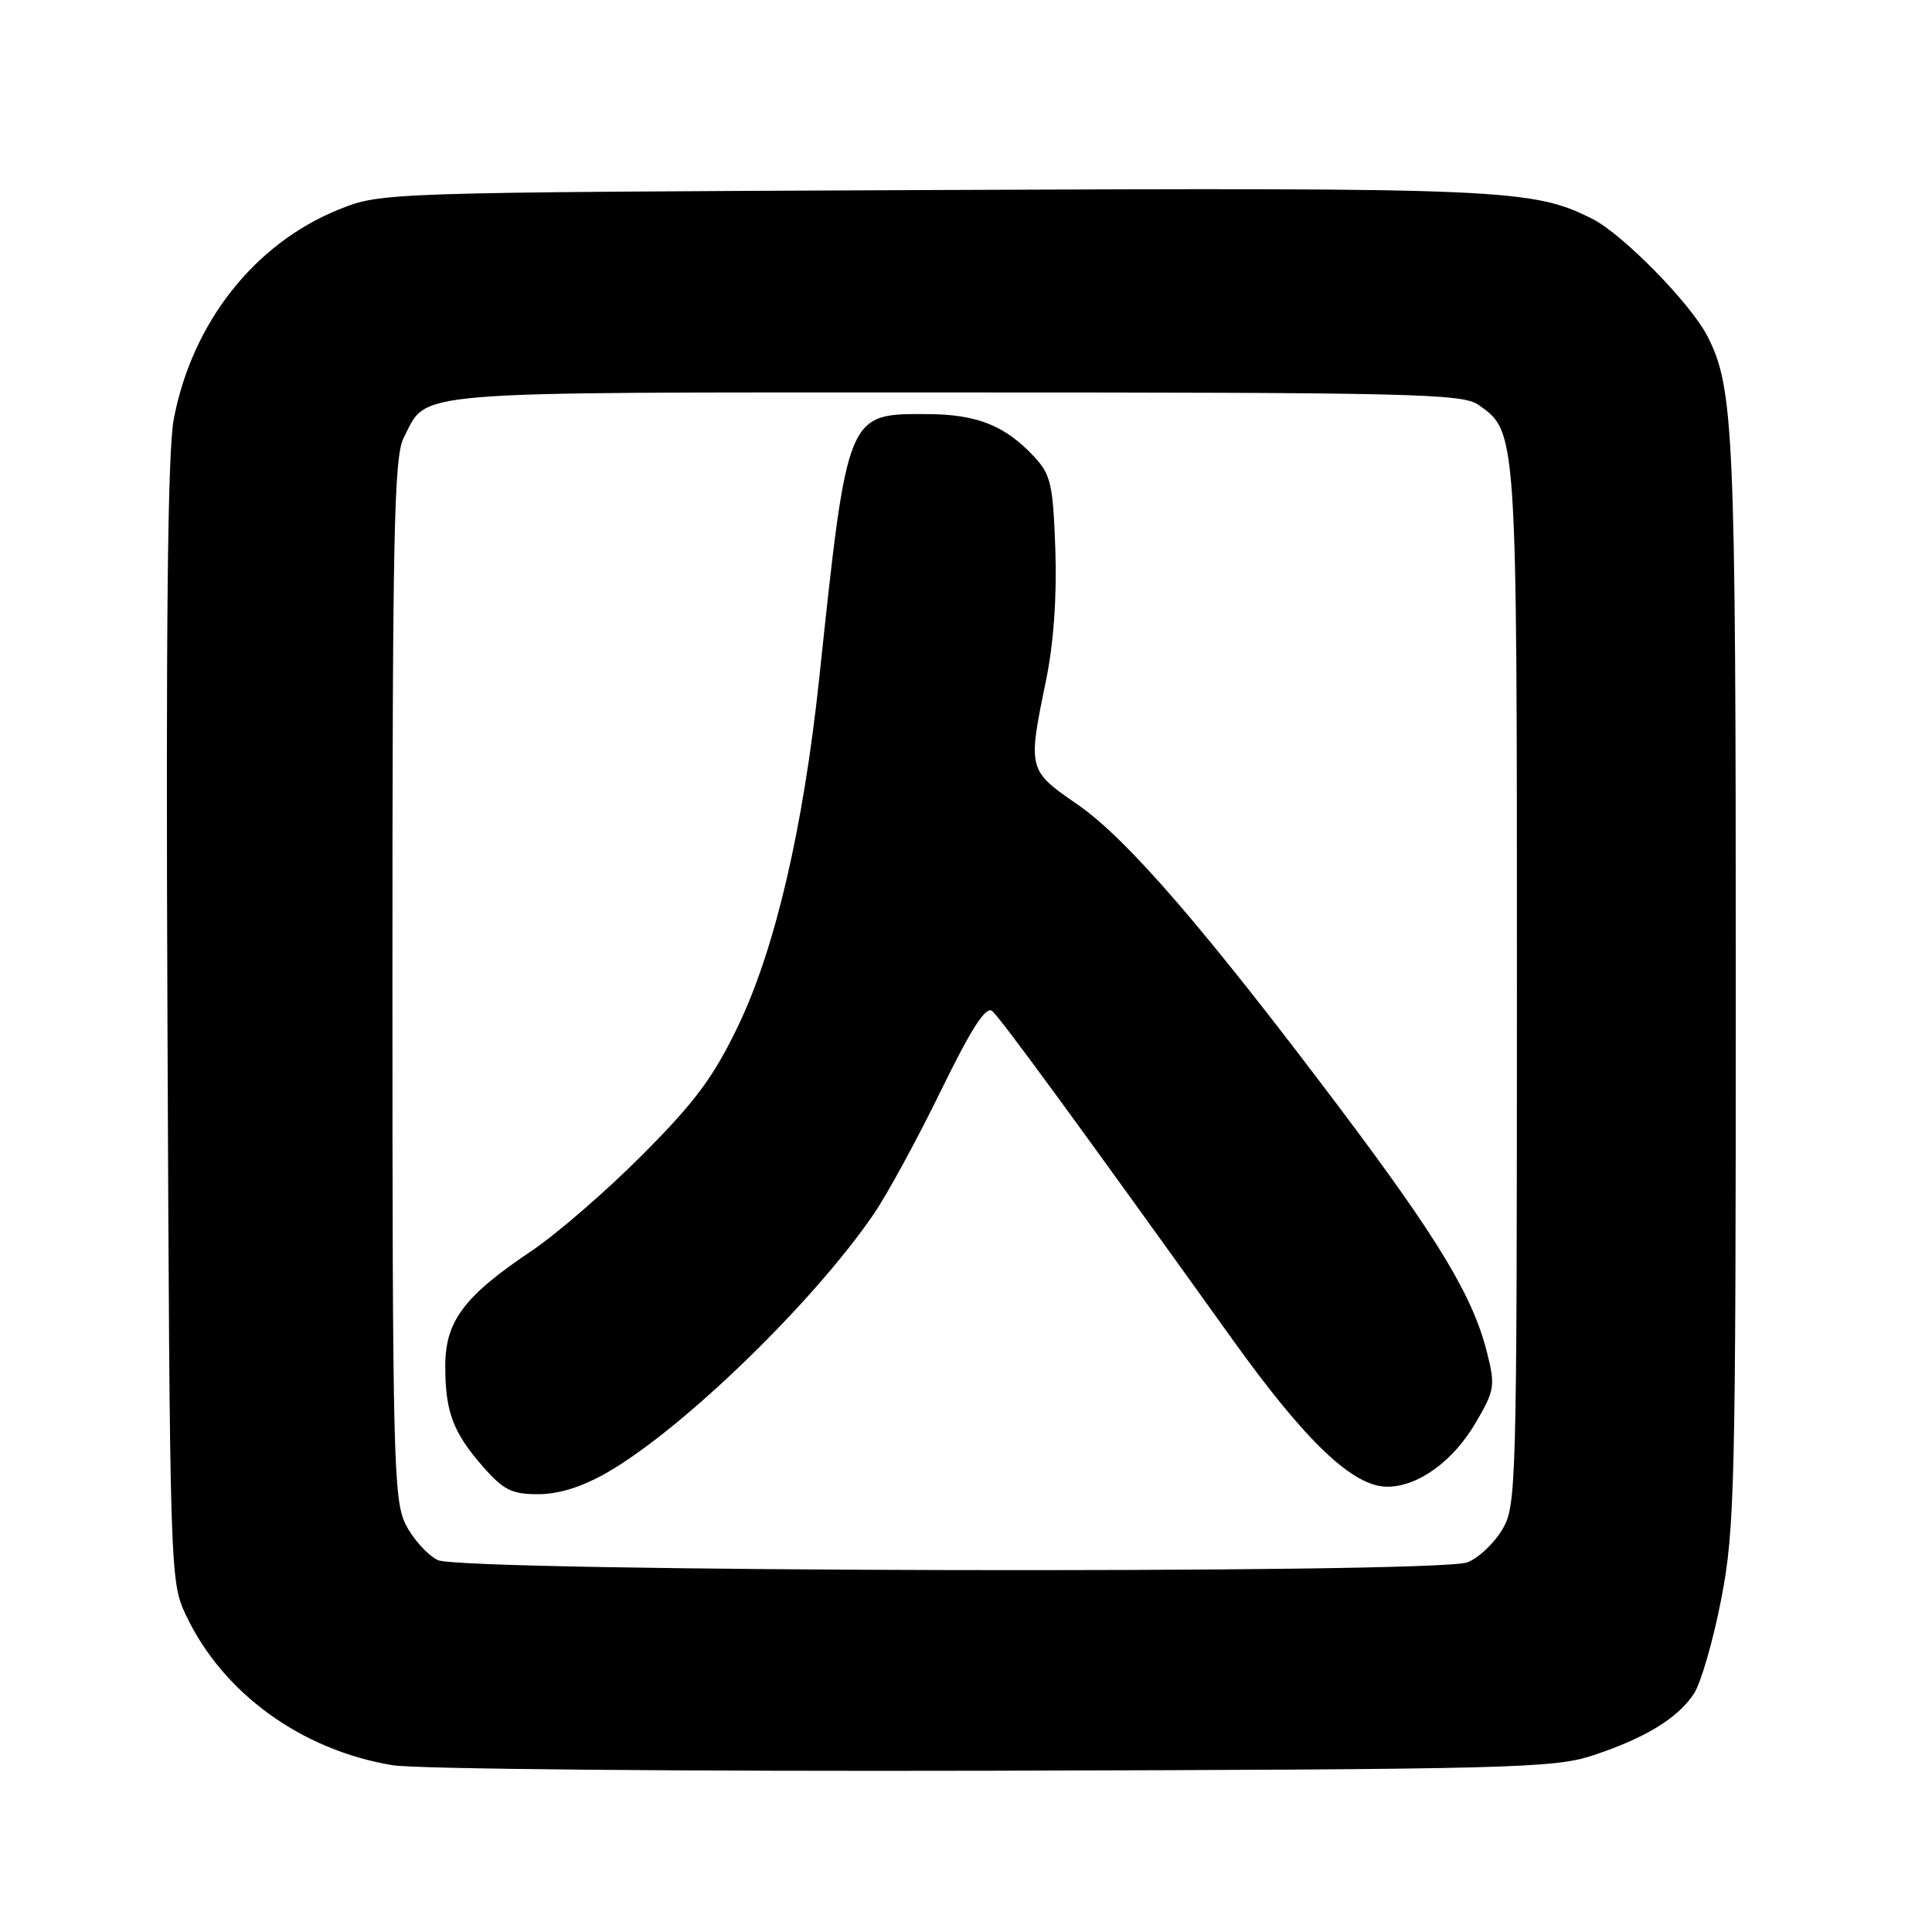 <?xml version="1.0" encoding="UTF-8" standalone="no"?>
<!DOCTYPE svg PUBLIC "-//W3C//DTD SVG 1.1//EN" "http://www.w3.org/Graphics/SVG/1.1/DTD/svg11.dtd" >
<svg xmlns="http://www.w3.org/2000/svg" xmlns:xlink="http://www.w3.org/1999/xlink" version="1.1" viewBox="0 0 256 256">
 <g >
 <path fill="currentColor"
d=" M 211.00 232.62 C 217.97 230.33 222.34 227.66 224.46 224.41 C 225.38 223.01 227.01 217.38 228.07 211.90 C 229.87 202.61 230.00 196.98 230.00 130.01 C 230.00 57.19 229.75 51.39 226.25 44.56 C 224.04 40.23 215.05 31.06 211.01 29.01 C 203.13 25.02 199.28 24.85 123.50 25.18 C 50.50 25.50 50.50 25.50 44.85 27.78 C 33.71 32.29 25.47 42.76 23.03 55.50 C 22.21 59.77 21.97 82.82 22.19 135.50 C 22.50 208.57 22.53 209.56 24.63 214.00 C 29.51 224.34 39.89 231.88 52.00 233.90 C 55.06 234.41 90.36 234.73 131.50 234.63 C 199.98 234.45 205.91 234.30 211.00 232.62 Z  M 58.00 206.72 C 56.62 206.03 54.71 203.90 53.75 201.99 C 52.14 198.77 52.00 193.20 52.00 129.70 C 52.00 70.62 52.21 60.49 53.49 58.01 C 56.77 51.68 52.88 52.00 126.50 52.00 C 186.87 52.00 193.79 52.16 195.88 53.63 C 201.03 57.24 201.00 56.77 201.00 130.72 C 200.99 197.70 200.94 199.59 199.00 202.77 C 197.90 204.58 195.84 206.49 194.43 207.02 C 190.34 208.58 61.15 208.29 58.00 206.72 Z  M 80.50 195.09 C 90.55 189.29 107.85 172.50 115.82 160.80 C 117.58 158.22 121.56 150.91 124.66 144.55 C 128.73 136.23 130.63 133.28 131.47 133.97 C 132.58 134.90 142.77 148.82 163.32 177.50 C 173.04 191.06 179.29 197.00 183.83 197.00 C 187.90 196.99 192.55 193.63 195.53 188.53 C 198.05 184.24 198.15 183.64 197.04 179.22 C 195.15 171.74 190.68 164.31 177.52 146.81 C 159.65 123.07 149.28 111.07 142.74 106.57 C 136.21 102.08 136.17 101.94 138.59 90.23 C 139.61 85.30 140.05 79.08 139.84 72.85 C 139.53 64.14 139.25 62.89 137.00 60.48 C 133.15 56.37 129.45 54.90 122.85 54.87 C 112.21 54.82 112.30 54.59 108.56 89.80 C 106.44 109.73 102.72 125.69 97.82 135.91 C 94.57 142.69 92.12 146.00 85.14 153.00 C 80.39 157.78 73.75 163.53 70.38 165.79 C 61.47 171.77 59.00 175.07 59.00 181.01 C 59.00 187.09 60.03 189.82 64.04 194.39 C 66.73 197.45 67.84 198.00 71.35 197.99 C 74.09 197.98 77.20 197.00 80.50 195.09 Z "/>
</g>
</svg>
